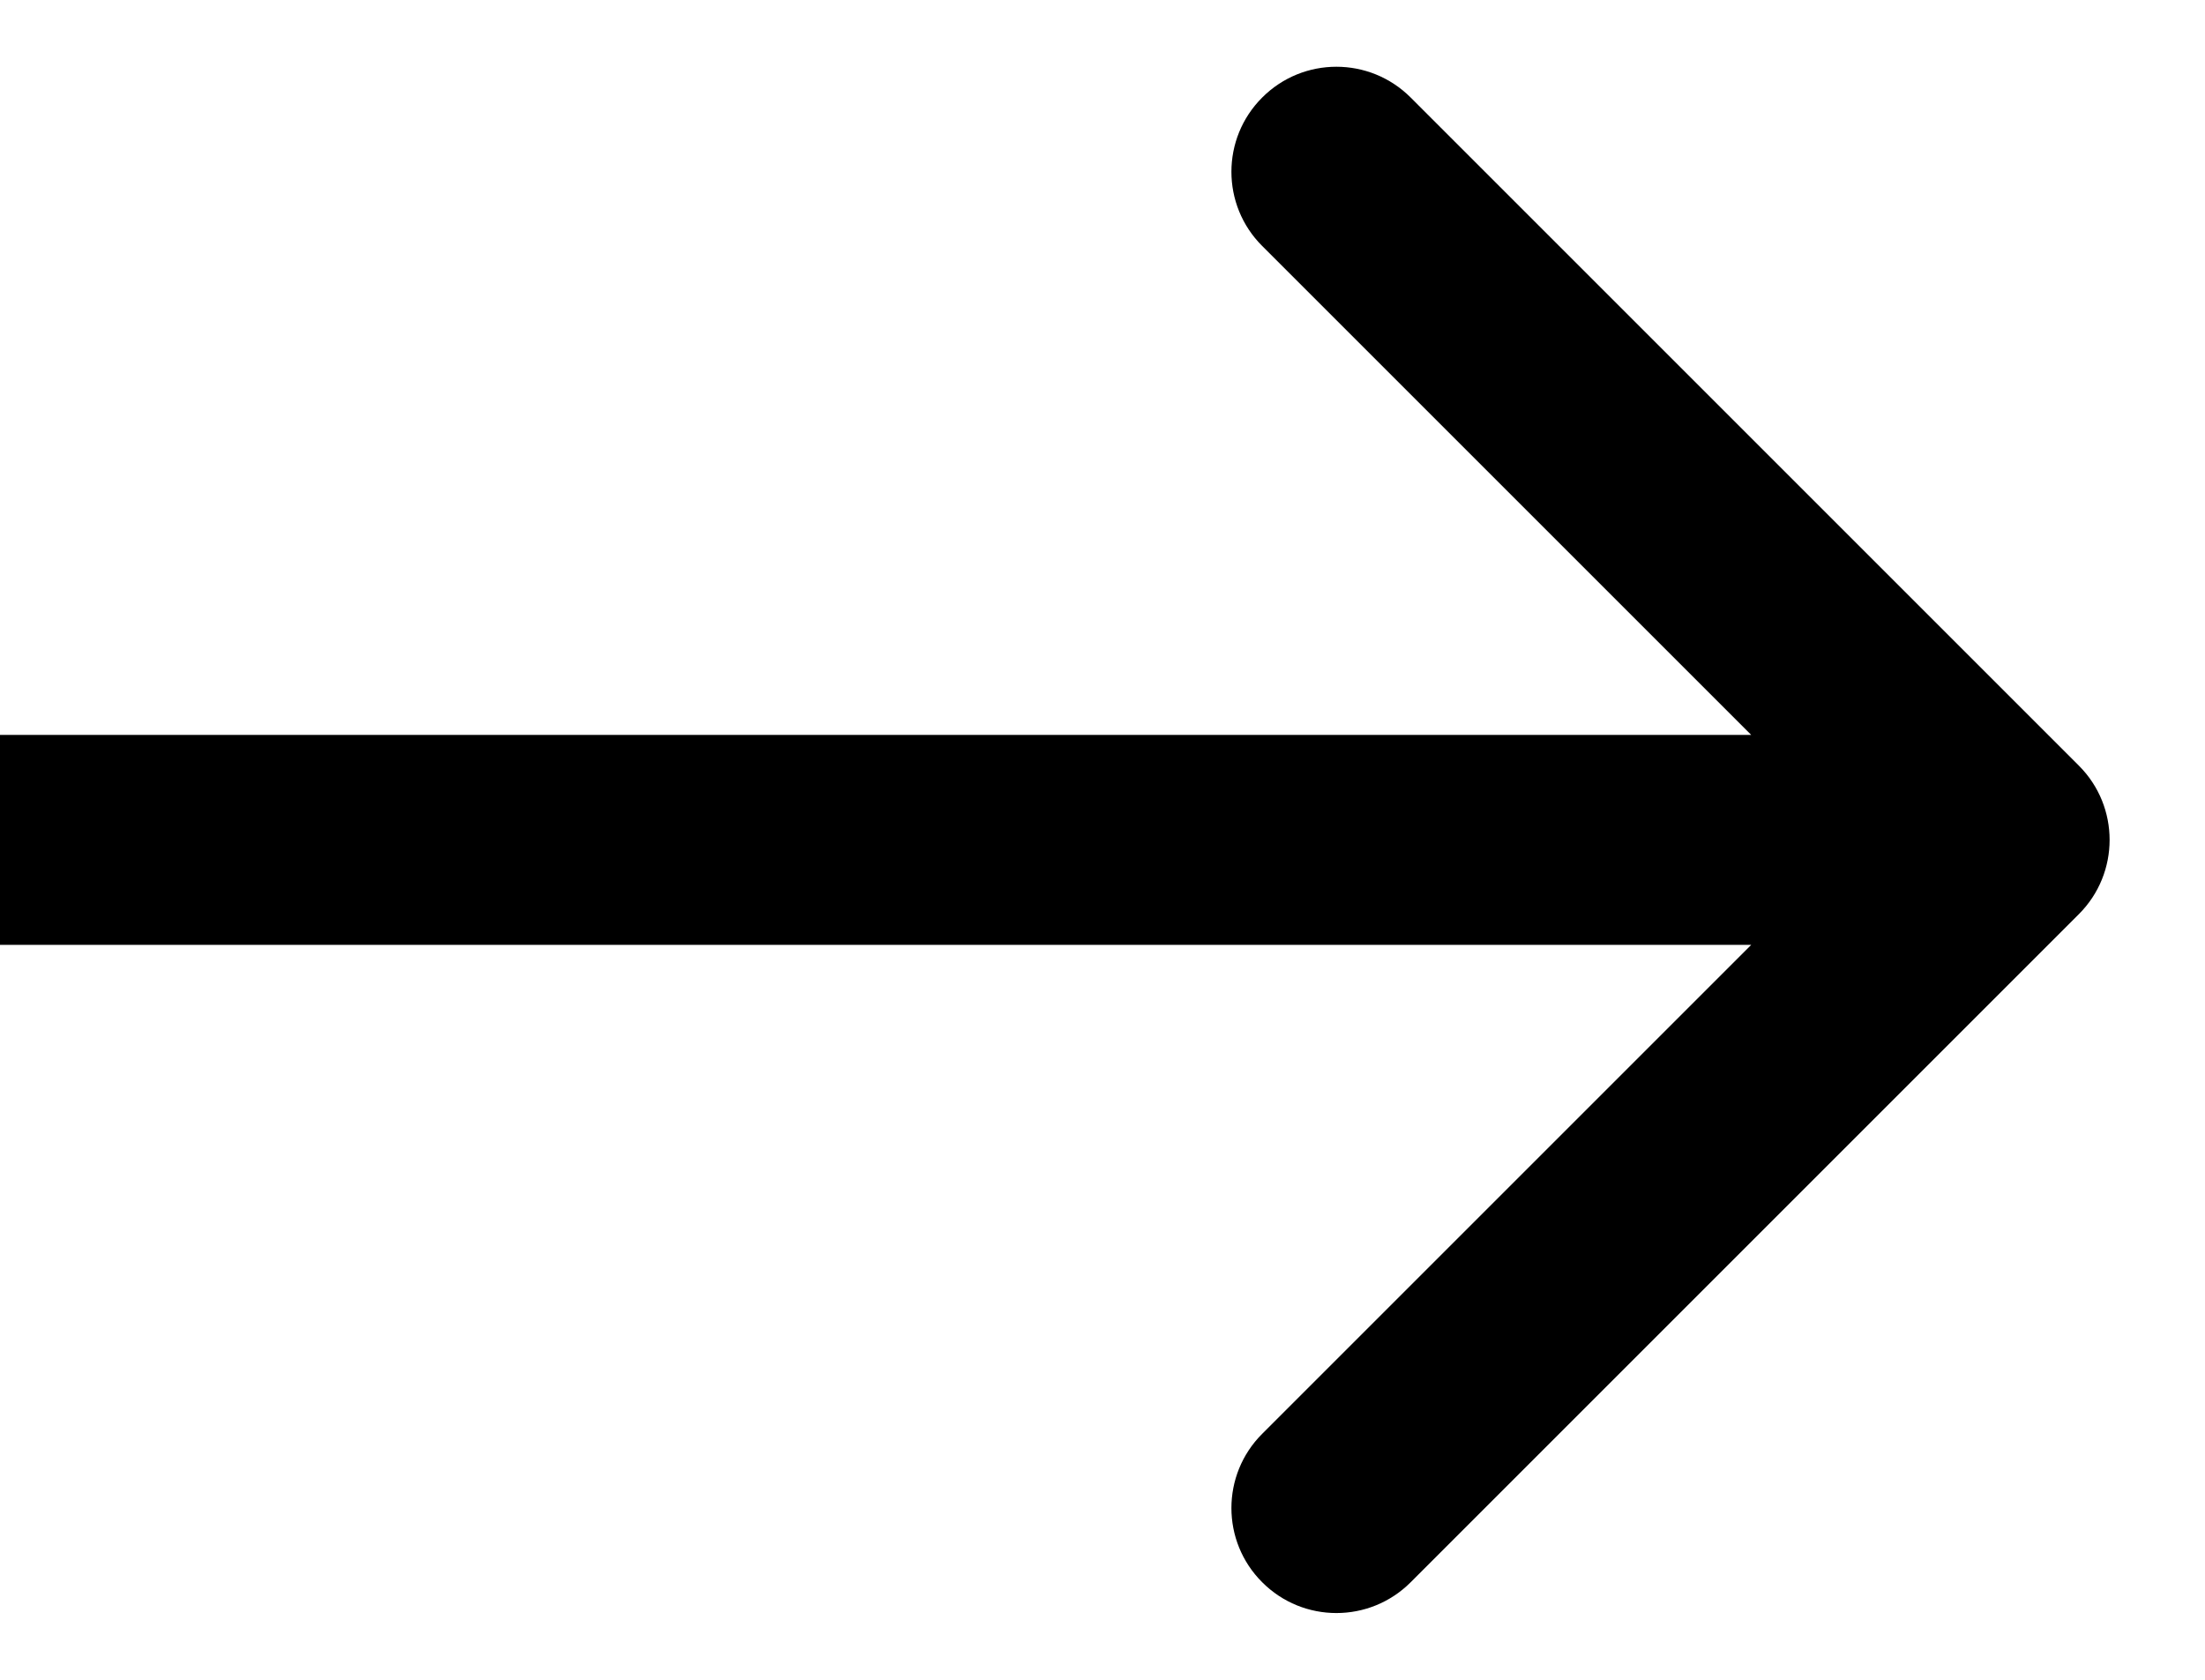 <?xml version="1.0" encoding="UTF-8"?>
<svg xmlns="http://www.w3.org/2000/svg" width="21" height="16" viewBox="0 0 21 16" fill="none">
  <path d="M19.799 8.707C20.189 8.317 20.189 7.683 19.799 7.293L13.435 0.929C13.044 0.538 12.411 0.538 12.021 0.929C11.63 1.319 11.63 1.953 12.021 2.343L17.678 8L12.021 13.657C11.63 14.047 11.63 14.681 12.021 15.071C12.411 15.462 13.044 15.462 13.435 15.071L19.799 8.707ZM19.092 7H-2.67029e-05V9H19.092V7Z" fill="black"></path>
</svg>
